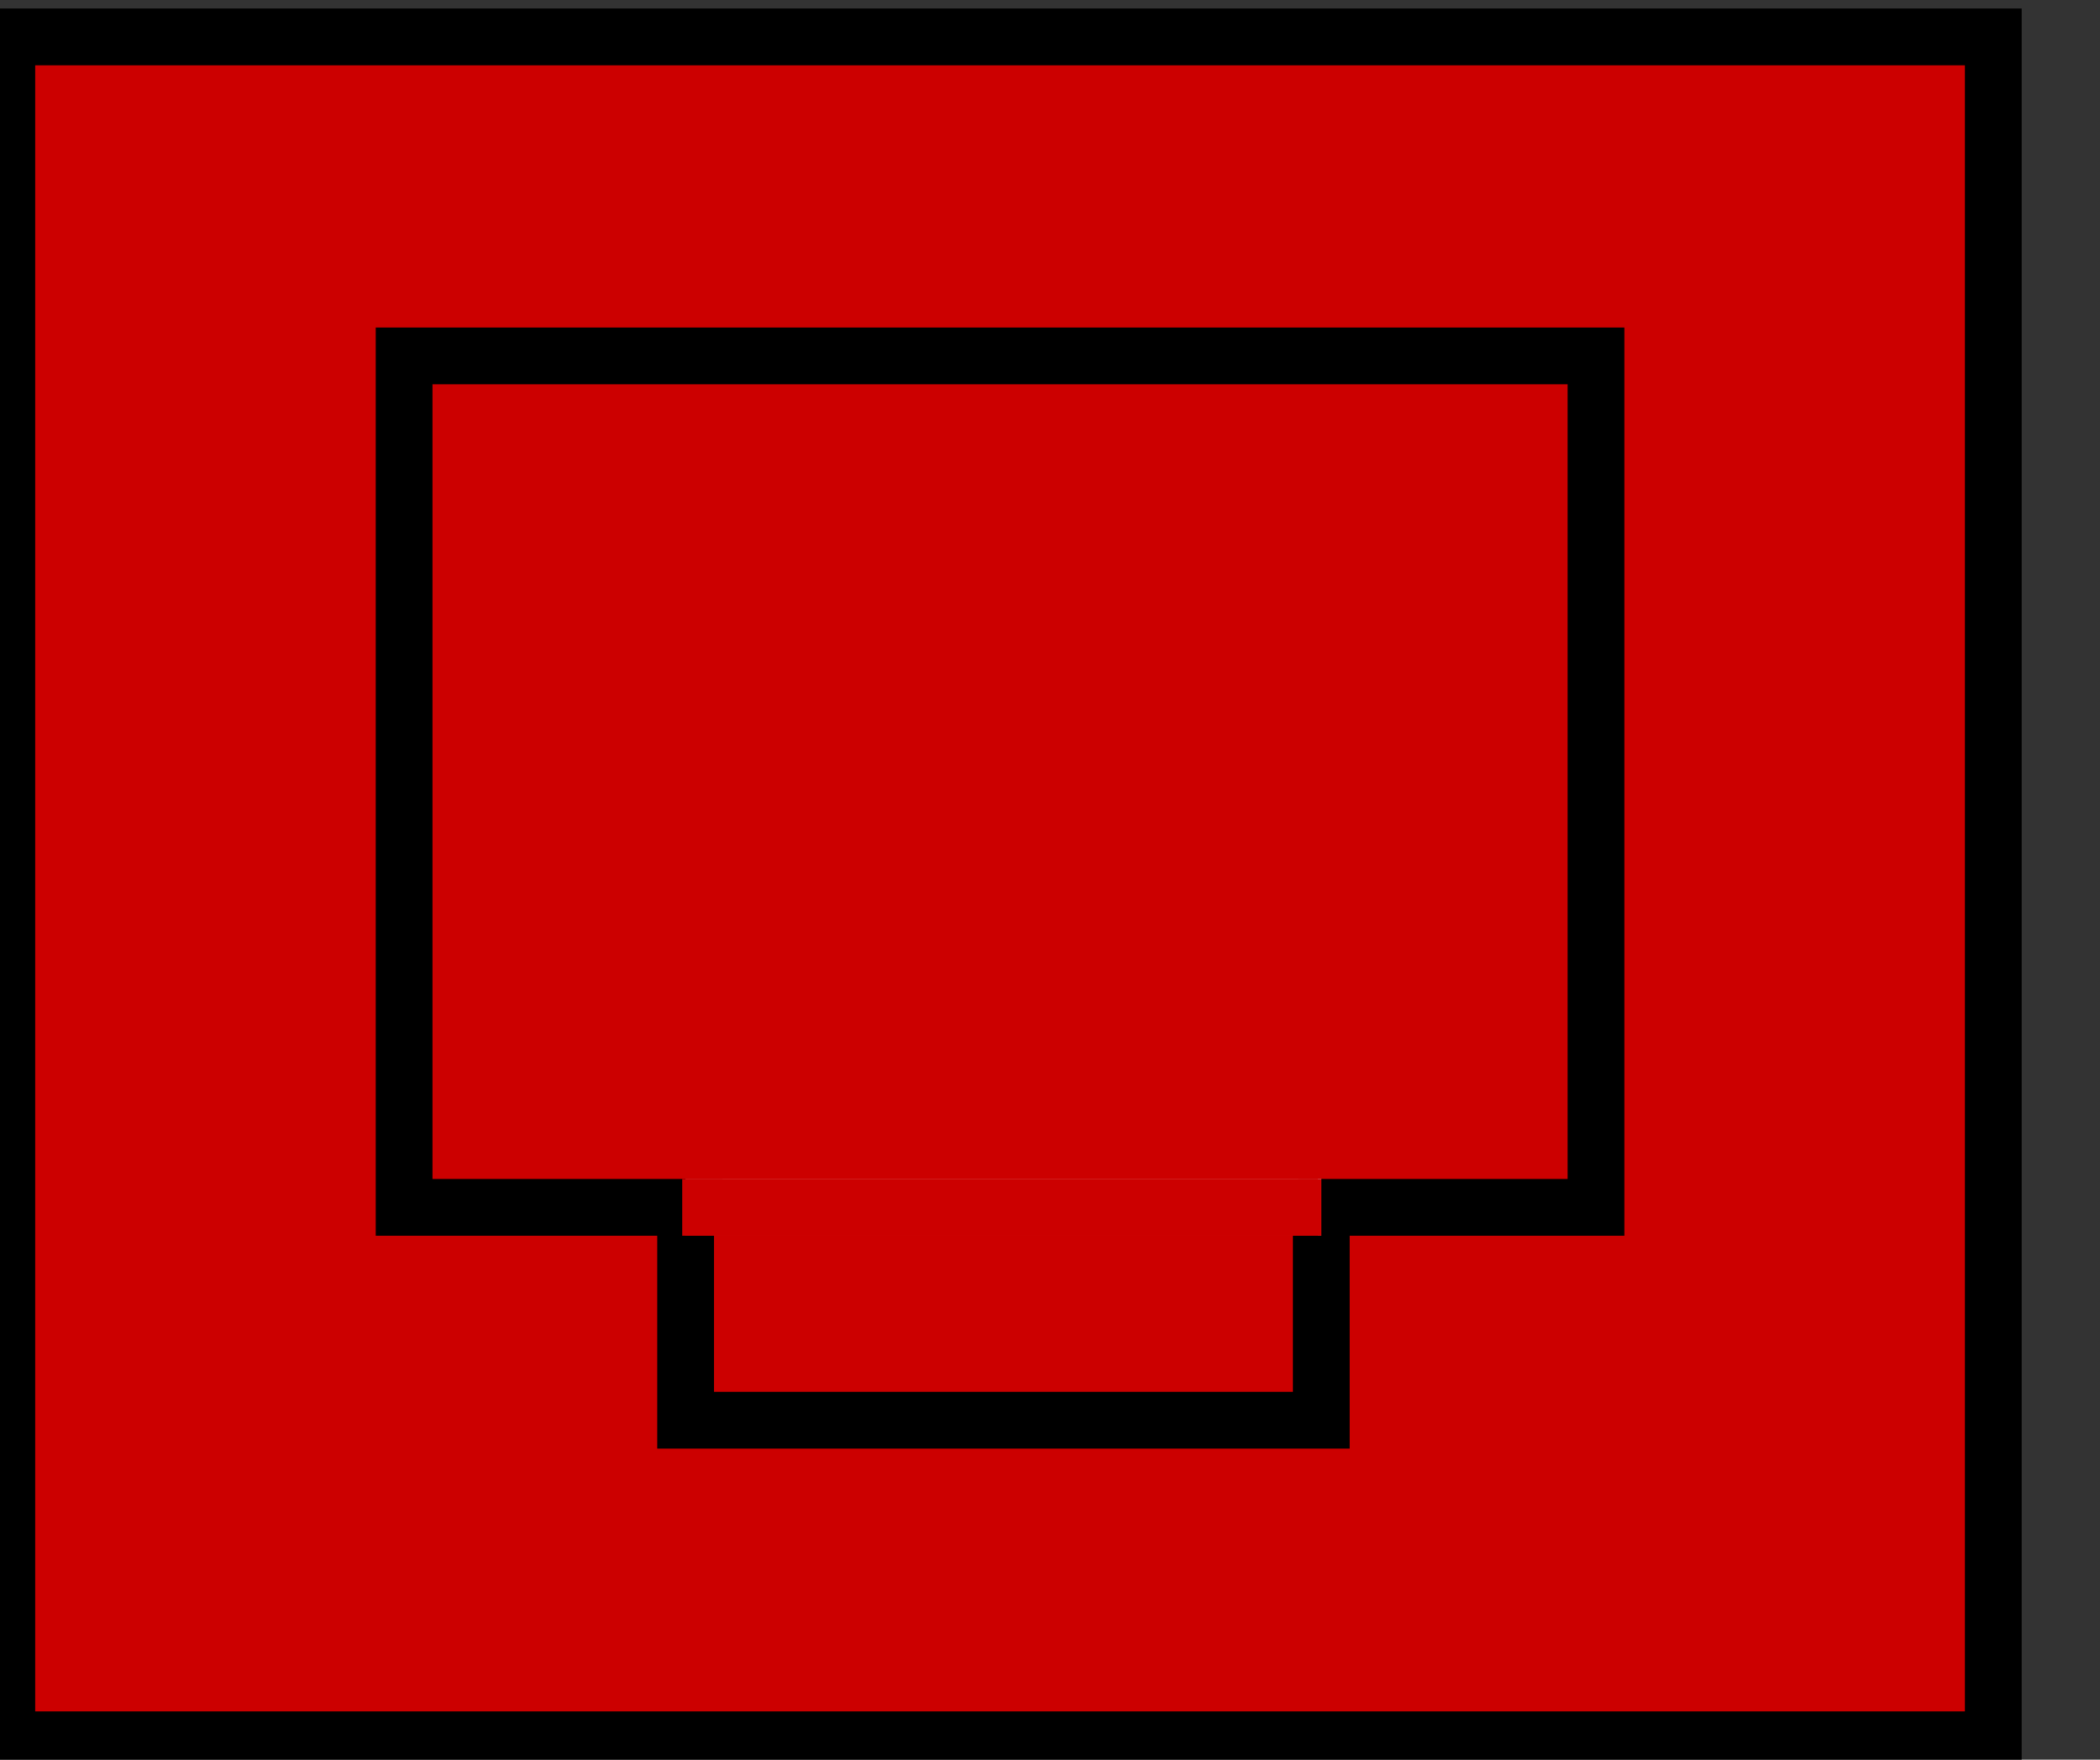 <?xml version="1.0" encoding="UTF-8"?>
<!-- Do not edit this file with editors other than diagrams.net -->
<!DOCTYPE svg PUBLIC "-//W3C//DTD SVG 1.1//EN" "http://www.w3.org/Graphics/SVG/1.1/DTD/svg11.dtd">
<svg xmlns="http://www.w3.org/2000/svg" xmlns:xlink="http://www.w3.org/1999/xlink" version="1.1" width="37px" height="31px" viewBox="-0.5 -0.5 37 31" content="&lt;mxfile host=&quot;app.diagrams.net&quot; modified=&quot;2023-02-21T21:43:30.386Z&quot; agent=&quot;5.0 (Windows NT 10.0; Win64; x64) AppleWebKit/537.36 (KHTML, like Gecko) Chrome/110.0.0.0 Safari/537.36&quot; etag=&quot;jzsHYveY1Kf5cTaMuGdM&quot; version=&quot;20.8.21&quot; type=&quot;device&quot;&gt;&lt;diagram id=&quot;tTah_B4HUo7rbqYSyIKD&quot; name=&quot;Page-1&quot;&gt;7Vhbc6MgGP01PjYDElEft6bpvuxMZ9LZyyMbqTJrJENIov31iwEvxDRutknT7iwvygE+4JzzgaODokVxL8gy/cJjmjkuiAsHTRzXvfG9UD0qpNQI8nU9ESzWCGyBGXumBgQGXbOYrqyOkvNMsqUNznme07m0MCIE39rdnnhmz7okCe0BsznJ+ug3FstUo4Hrt/hnypK0nhlis98FqTubnaxSEvNtB0J3DooE51K/LYqIZhV3NS963PSF1mZhgubyTwaE5dcxKOh9CaNn+Rg/pisc3UBsVrch2dps2SxXljUHieDrpYNun1iWRTzjYgejKAKqKLy/ErO4DRWSFod0Ij/r4C0VykKUL6gUpepnRgWBP8JmRcZAbgBG0NPQtpUEGSjtqIHM5ogxQdLEb3lSL4aqk2iDw7Qp1vKYVmEqkrYpk3S2JPOqdatyRWGpXKhpJ/AIt4kgMVO81m05z1WAW0WjJCynwkTvSzAg974yfQWux617Zm5XUvBftMMuAIbdE1lvUhi8jQR1KxyFHgZNgb6VELBKkX5CqFFuXzY88r2LCYeumxQv6/x2WtnSeAeVqc/Cri7wcqqMh1WhefypuixbLjsq2JJpkuu7UKcXEdLc3FjVVbBOTTUmVD5QwdR+qKjEZnliBbMknk6j6Ij0SjBRfq+GV0Y29R9mJbvKpDDBda38S8lpvPdhoDcy7P+jJ6kH+tLXmKAZkWxjz3rID2aGB87UVtpTwh1hOG5PCYTsaxO0XqyDrvhazKmJ0/102AvtolEAUdgU7A2GNrLvh95ZuKHmNa72PpCrp7ty0hfUSea8muWOX0yvtBzshsbDbr645fAHslxjrX/PckHYKf55LQc6xX0HlvP/W+49WC70upYLzmo53LXc5Rynqu2/Bt29/WGD7n4D&lt;/diagram&gt;&lt;/mxfile&gt;"><rect x="-0.5" y="-0.5" width="37" height="31" fill="#333333" stroke="none"/><defs/><g><rect x="-0.38" y="0.15" width="35" height="30" fill="#cc0000" stroke="none" pointer-events="all"/><rect x="-0.38" y="0.15" width="35" height="30" fill="#cc0000" stroke="rgb(0, 0, 0)" pointer-events="all"/><rect x="11.58" y="17.77" width="11.2" height="6.75" fill="#cc0000" stroke="#000000" pointer-events="all"/><rect x="6.62" y="5.77" width="21" height="15" fill="#cc0000" stroke="#000000" pointer-events="all"/><path d="M 12.23 20.77 L 22.37 20.77" fill="none" stroke="#ccffcc" stroke-miterlimit="10" pointer-events="stroke"/><path d="M 11.58 20.77 L 22.78 20.77" fill="none" stroke="#ffffff" stroke-miterlimit="10" pointer-events="stroke"/><path d="M 11.52 20.77 L 22.72 20.77" fill="none" stroke="#cc0000" stroke-miterlimit="10" pointer-events="stroke"/><path d="M 11.58 20.77 L 22.78 20.77" fill="none" stroke="#cc0000" stroke-miterlimit="10" pointer-events="stroke"/></g></svg>